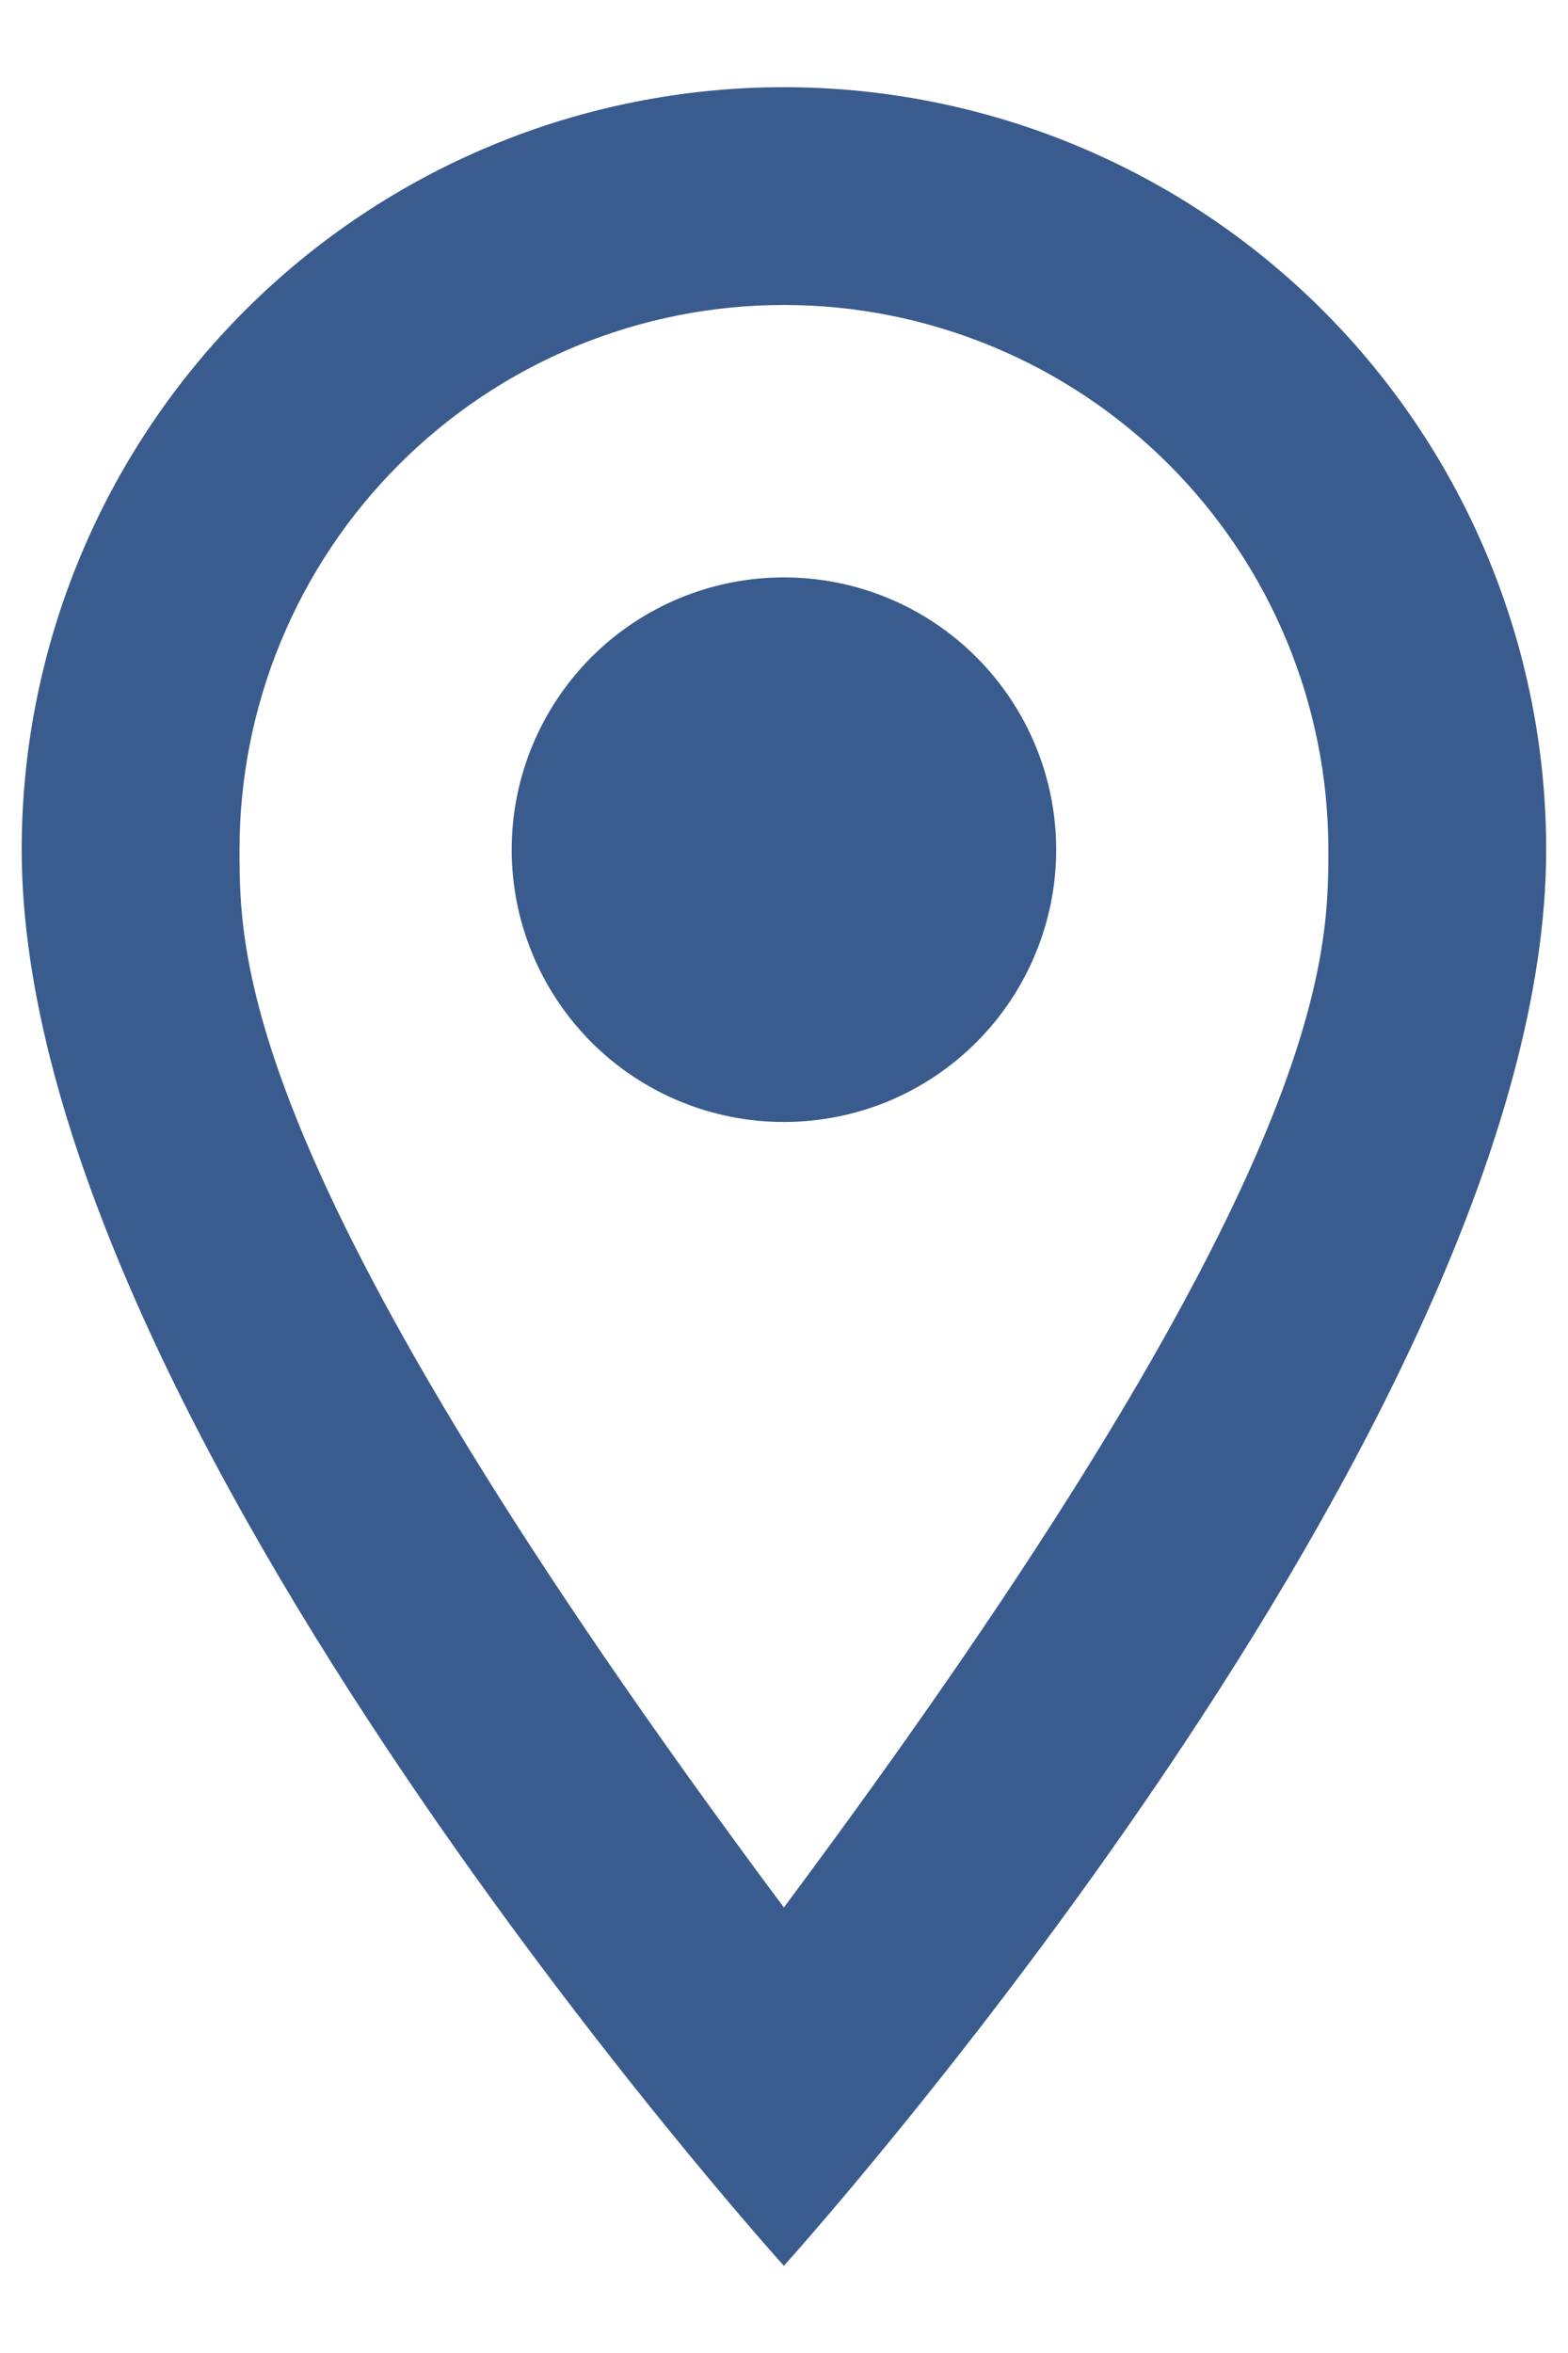<svg width="12" height="18" viewBox="0 0 12 18" fill="none" xmlns="http://www.w3.org/2000/svg">
<path d="M5.999 4.417C6.552 4.417 7.082 4.636 7.472 5.027C7.863 5.418 8.083 5.947 8.083 6.5C8.083 6.774 8.029 7.044 7.924 7.297C7.819 7.55 7.666 7.78 7.472 7.973C7.279 8.167 7.049 8.32 6.797 8.425C6.544 8.529 6.273 8.583 5.999 8.583C5.447 8.583 4.917 8.364 4.526 7.973C4.136 7.582 3.916 7.052 3.916 6.5C3.916 5.947 4.136 5.418 4.526 5.027C4.917 4.636 5.447 4.417 5.999 4.417ZM5.999 0.667C7.546 0.667 9.03 1.281 10.124 2.375C11.218 3.469 11.833 4.953 11.833 6.5C11.833 10.875 5.999 17.333 5.999 17.333C5.999 17.333 0.166 10.875 0.166 6.5C0.166 4.953 0.781 3.469 1.875 2.375C2.969 1.281 4.452 0.667 5.999 0.667ZM5.999 2.333C4.894 2.333 3.834 2.772 3.053 3.554C2.272 4.335 1.833 5.395 1.833 6.5C1.833 7.333 1.833 9 5.999 14.592C10.166 9 10.166 7.333 10.166 6.5C10.166 5.395 9.727 4.335 8.946 3.554C8.164 2.772 7.104 2.333 5.999 2.333Z" fill="#3A5B8D"/>
</svg>
